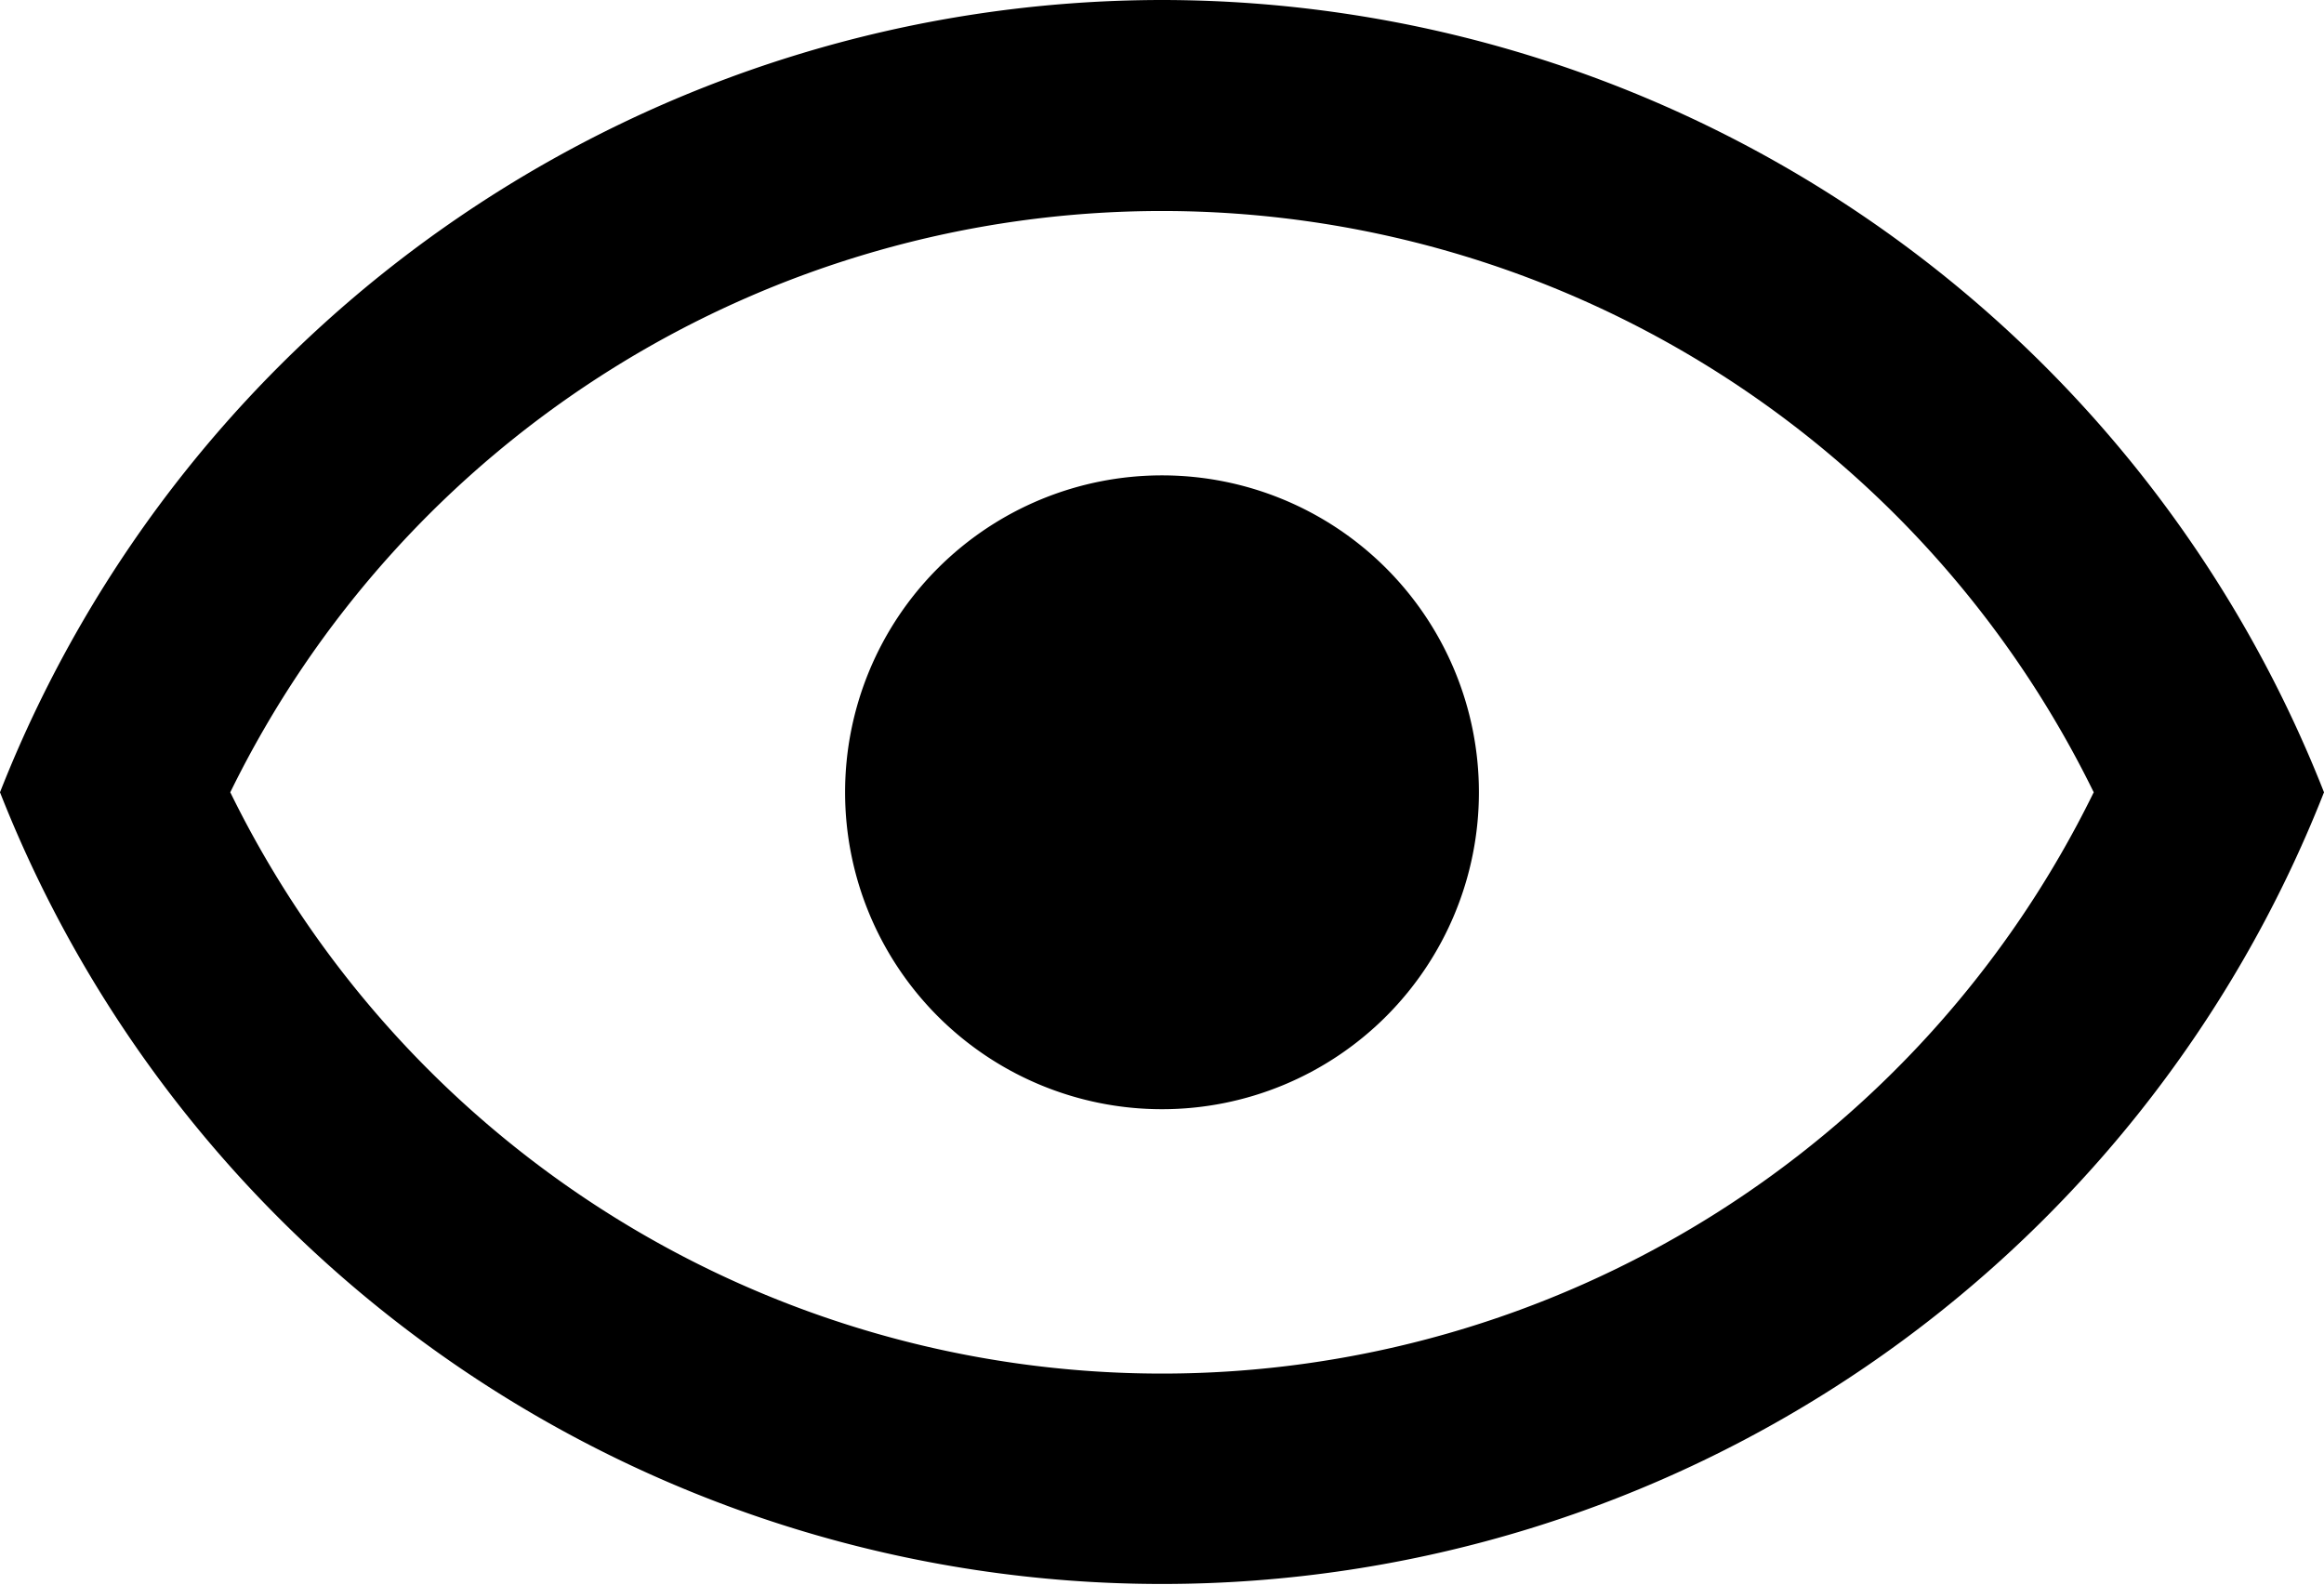 <svg xmlns="http://www.w3.org/2000/svg" viewBox="0 0 22 15"><title>ojoNegro</title><g id="Capa_2" data-name="Capa 2"><g id="Capa_1-2" data-name="Capa 1"><path d="M11,4.5a3,3,0,1,1-3,3,3,3,0,0,1,3-3M11,0A11.83,11.83,0,0,1,22,7.5a11.82,11.82,0,0,1-22,0A11.83,11.83,0,0,1,11,0M2.18,7.5a9.82,9.82,0,0,0,17.64,0,9.82,9.82,0,0,0-17.64,0Z"/></g></g></svg>